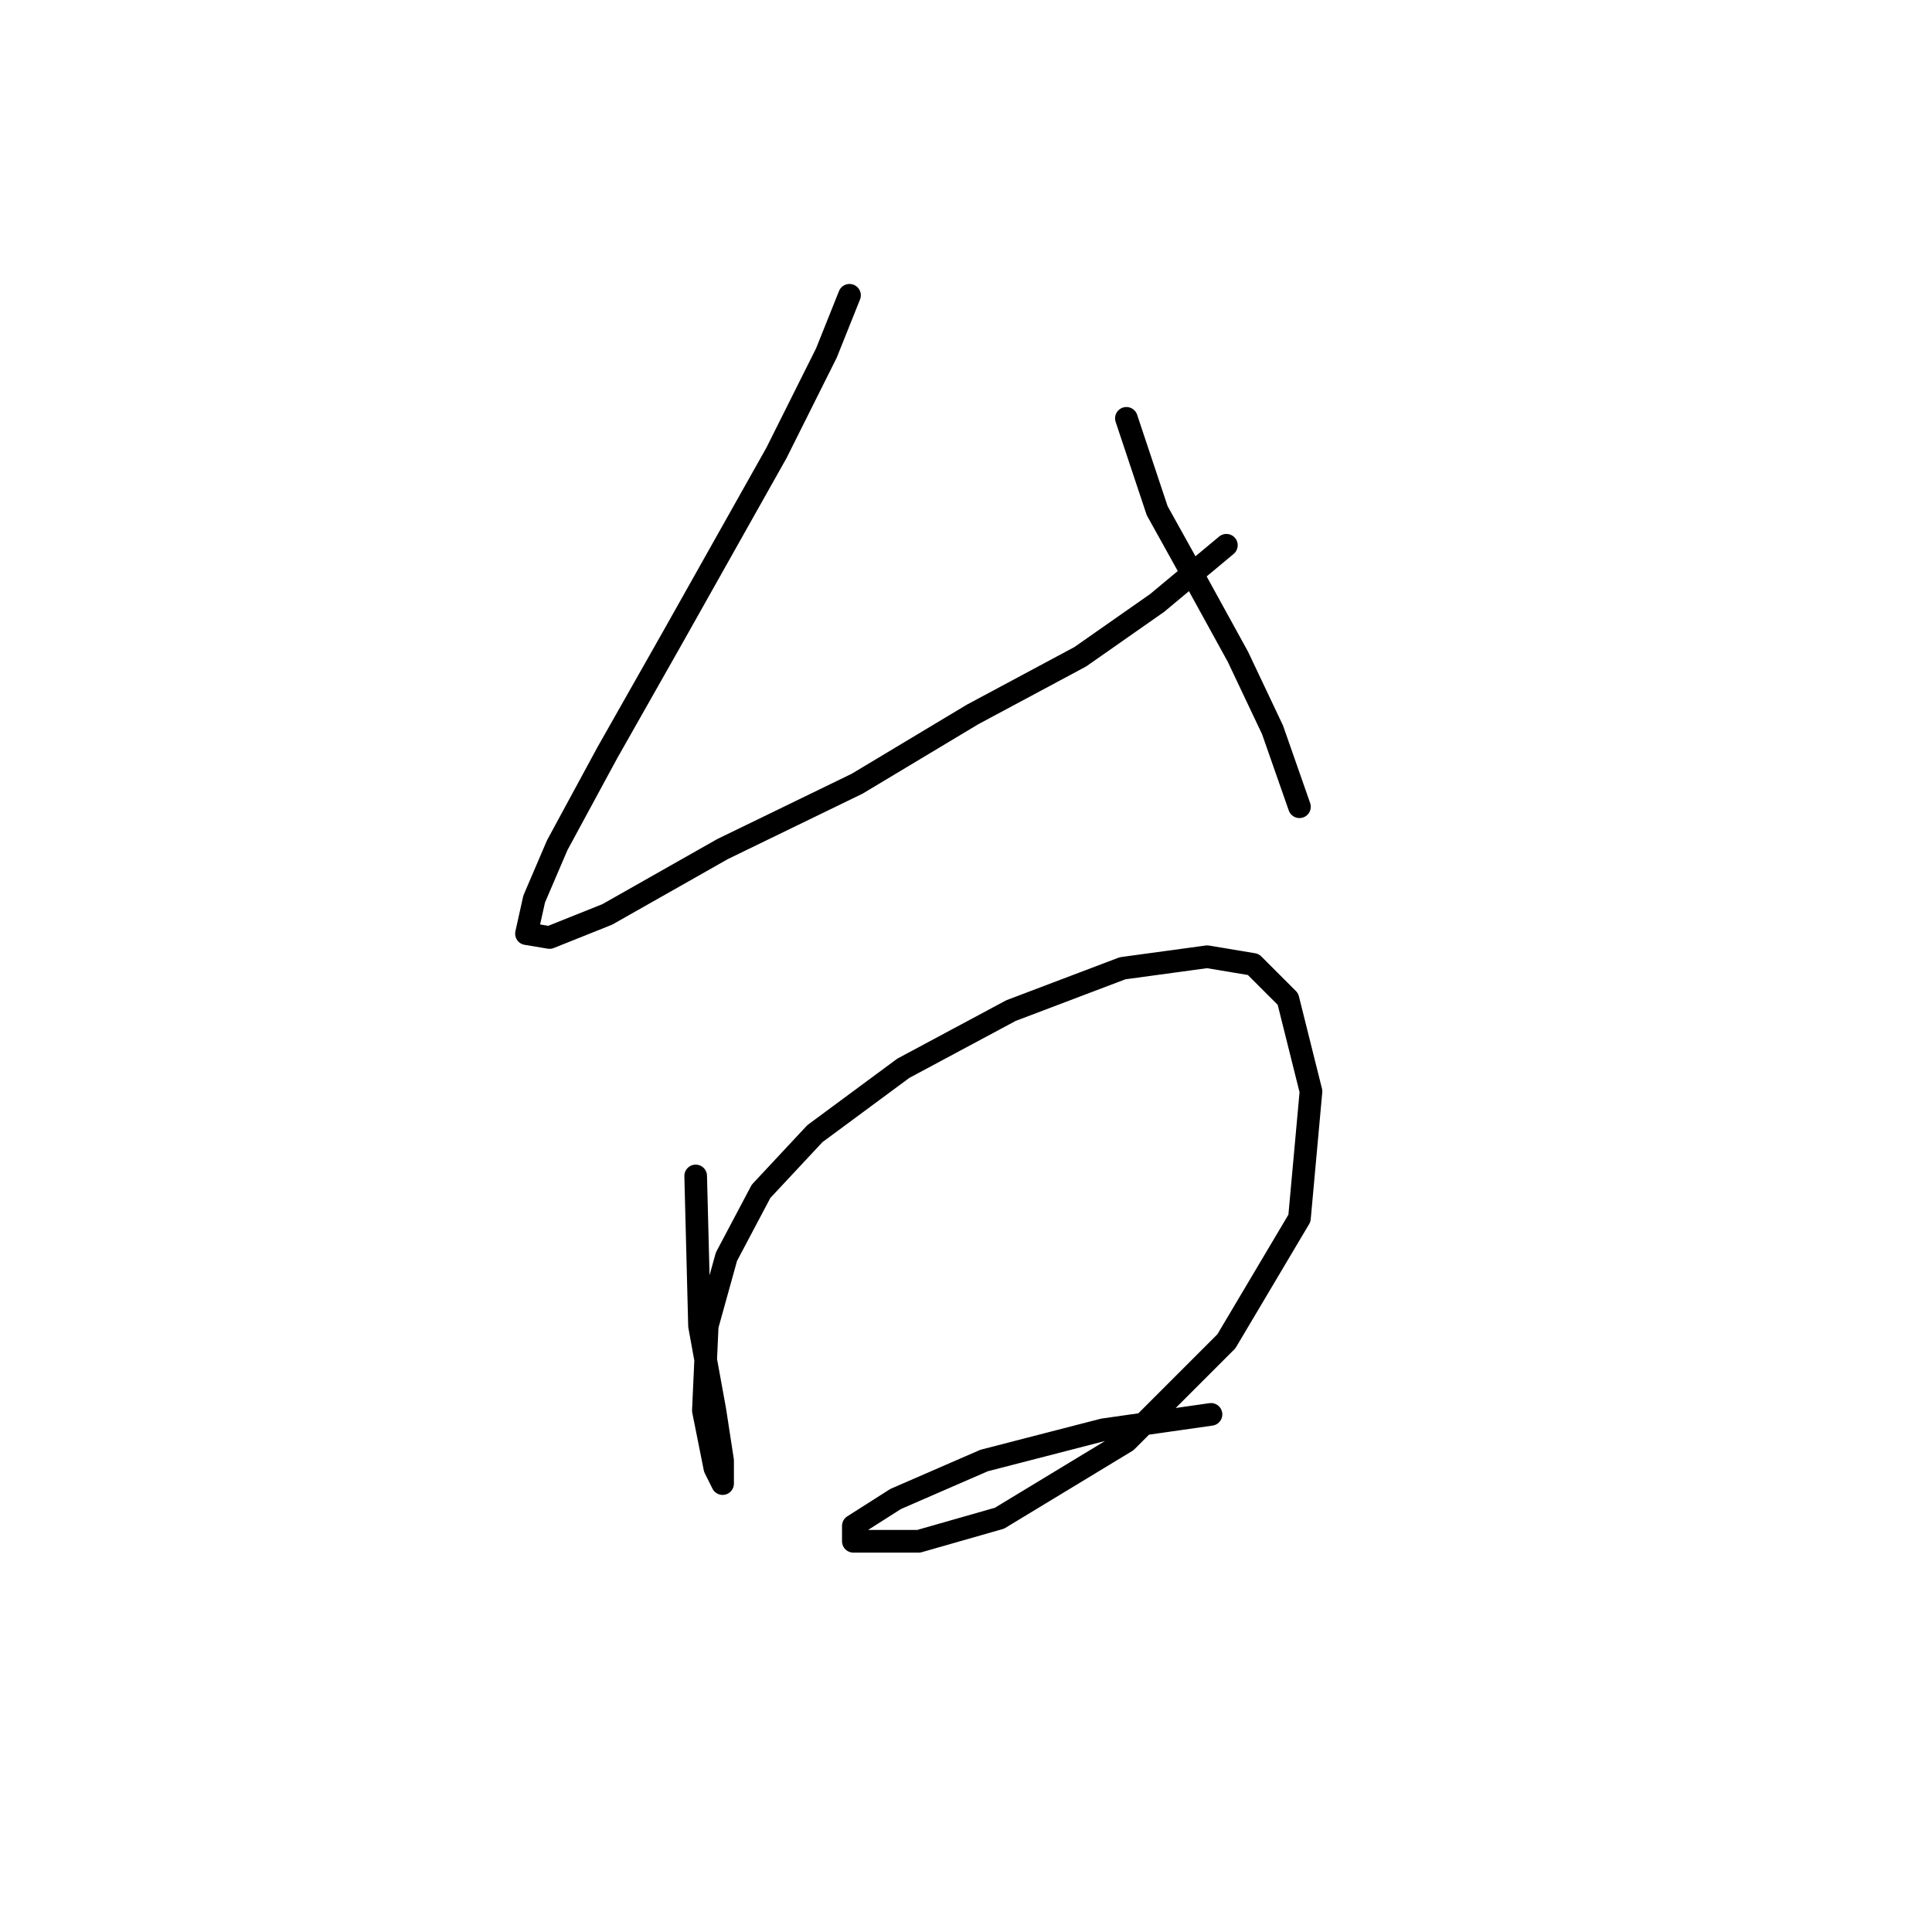 <?xml version="1.0" standalone="no"?>
    <svg width="256" height="256" xmlns="http://www.w3.org/2000/svg" version="1.1">
    <polyline stroke="black" stroke-width="3" stroke-linecap="round" fill="transparent" stroke-linejoin="round" points="112.564 39.126 109.506 46.769 102.882 60.018 89.123 84.478 80.461 99.765 73.836 111.995 70.779 119.129 69.76 123.715 72.817 124.225 80.461 121.167 95.748 112.504 113.583 103.842 128.87 94.669 143.138 87.026 153.33 79.892 162.502 72.248 162.502 72.248 " />
        <polyline stroke="black" stroke-width="3" stroke-linecap="round" fill="transparent" stroke-linejoin="round" points="149.253 55.432 153.33 67.662 158.426 76.834 164.031 87.026 168.617 96.708 172.184 106.899 172.184 106.899 " />
        <polyline stroke="black" stroke-width="3" stroke-linecap="round" fill="transparent" stroke-linejoin="round" points="92.181 155.818 92.69 175.692 94.729 186.902 95.748 193.527 95.748 196.584 94.729 194.546 93.2 186.902 93.71 175.692 96.258 166.519 100.844 157.856 107.978 150.213 119.698 141.55 133.966 133.906 148.744 128.301 159.954 126.772 166.069 127.792 170.655 132.378 173.713 144.608 172.184 161.424 162.502 177.73 149.253 190.979 132.437 201.17 121.736 204.228 116.131 204.228 113.073 204.228 113.073 202.189 118.679 198.622 130.399 193.527 146.196 189.45 160.464 187.412 160.464 187.412 " />
        </svg>